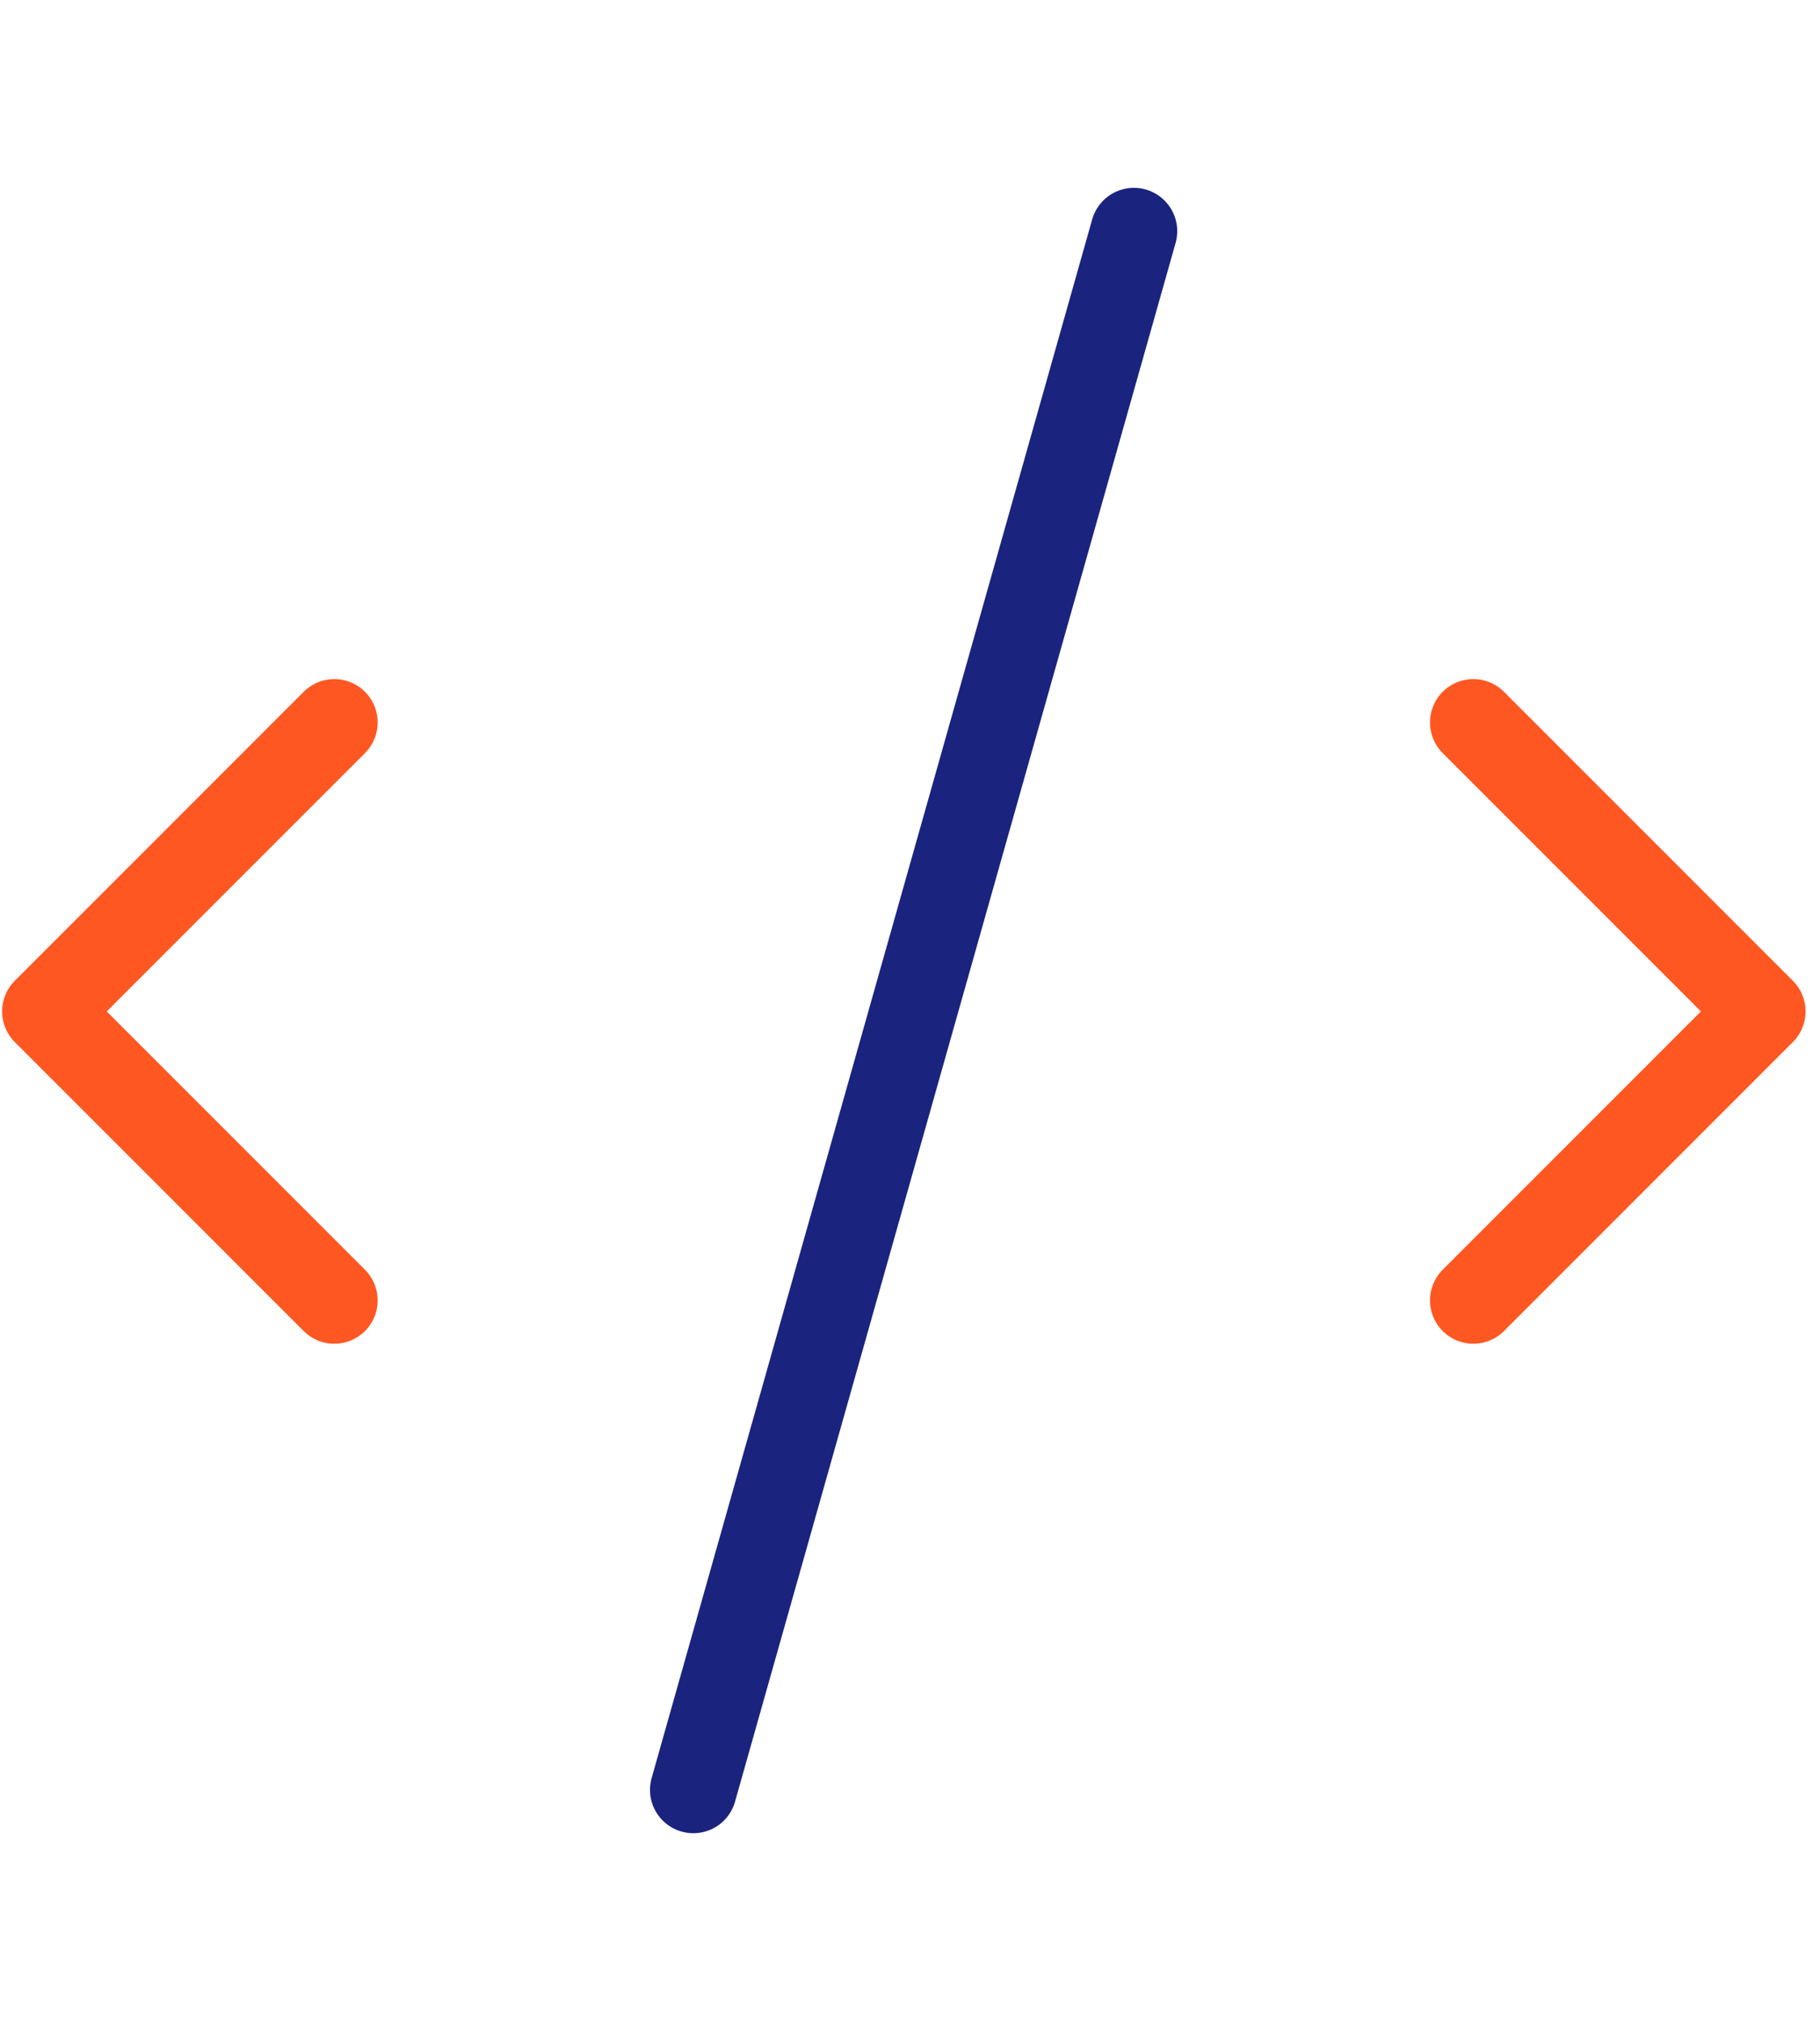 <?xml version="1.0" encoding="UTF-8"?>
<svg width="63px" height="70px" viewBox="0 0 63 70" version="1.1" xmlns="http://www.w3.org/2000/svg" xmlns:xlink="http://www.w3.org/1999/xlink">
    <!-- Generator: Sketch 51.3 (57544) - http://www.bohemiancoding.com/sketch -->
    <title>icon/development</title>
    <desc>Created with Sketch.</desc>
    <defs></defs>
    <g id="icon/development" stroke="none" stroke-width="1" fill="none" fill-rule="evenodd" stroke-linecap="round" stroke-linejoin="round">
        <g id="development" transform="translate(1, 8)" stroke-width="3">
            <path d="M23,53.938 L38.25,0" id="Path-2" stroke="#1A237E"></path>
            <polyline id="Path-3" stroke="#FF5722" points="50 17 60 27 50 37"></polyline>
            <polyline id="Path-3-Copy" stroke="#FF5722" transform="translate(5.573, 27) scale(-1, 1) translate(-5.573, -27) " points="0.573 17 10.573 27 0.573 37"></polyline>
        </g>
    </g>
</svg>